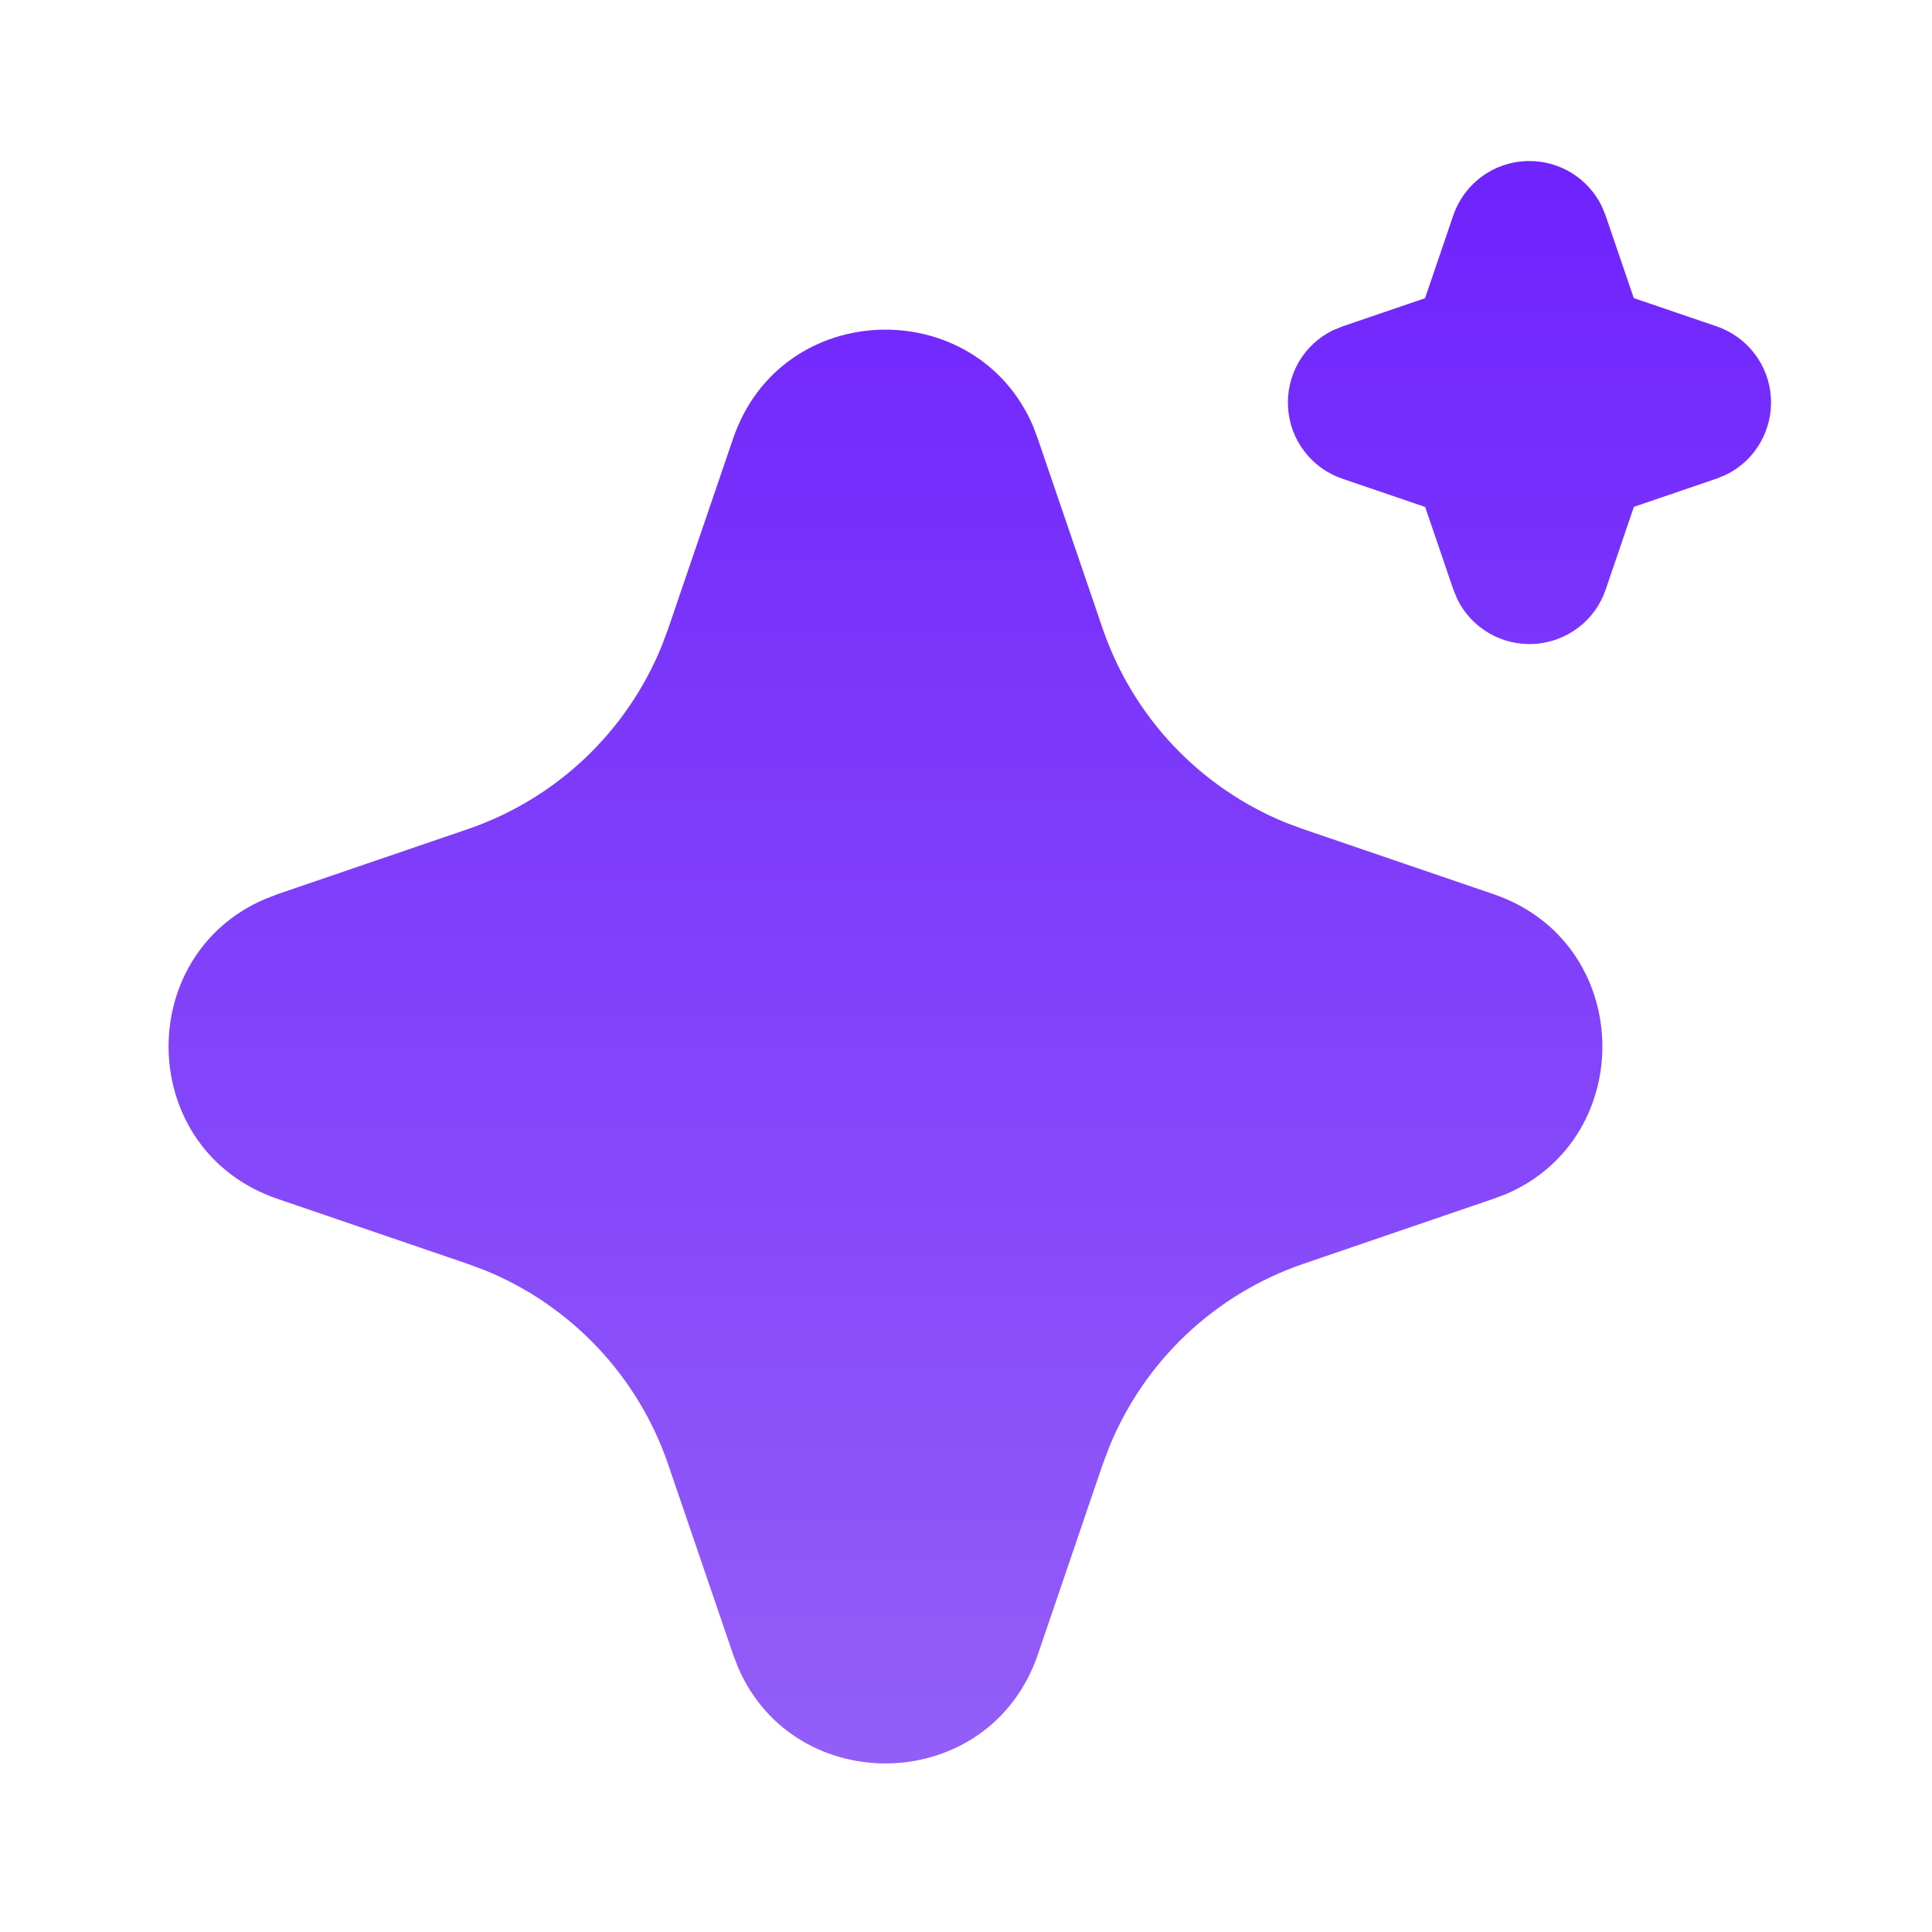 <svg width="20" height="20" viewBox="0 0 20 20" fill="none" xmlns="http://www.w3.org/2000/svg">
<path d="M7.589 4.54C8.087 3.082 10.102 3.038 10.693 4.408L10.743 4.541L11.415 6.508C11.57 6.959 11.819 7.372 12.146 7.718C12.473 8.065 12.871 8.337 13.312 8.517L13.493 8.584L15.46 9.256C16.918 9.754 16.962 11.77 15.593 12.36L15.46 12.41L13.493 13.083C13.042 13.237 12.629 13.486 12.282 13.813C11.935 14.14 11.663 14.538 11.483 14.979L11.415 15.159L10.744 17.127C10.245 18.585 8.23 18.63 7.64 17.26L7.589 17.127L6.917 15.16C6.763 14.709 6.514 14.296 6.187 13.95C5.86 13.603 5.462 13.33 5.02 13.15L4.84 13.083L2.874 12.411C1.415 11.913 1.37 9.898 2.74 9.308L2.874 9.256L4.84 8.584C5.291 8.43 5.704 8.181 6.051 7.854C6.397 7.527 6.67 7.129 6.85 6.688L6.917 6.508L7.589 4.54ZM15.833 1.667C15.989 1.667 16.142 1.711 16.274 1.793C16.406 1.876 16.513 1.994 16.581 2.134L16.621 2.231L16.913 3.086L17.769 3.378C17.925 3.431 18.062 3.529 18.162 3.66C18.263 3.791 18.322 3.949 18.332 4.114C18.343 4.278 18.304 4.442 18.221 4.585C18.139 4.728 18.015 4.843 17.867 4.915L17.769 4.955L16.914 5.247L16.622 6.103C16.569 6.259 16.471 6.396 16.34 6.496C16.209 6.596 16.051 6.655 15.886 6.666C15.721 6.676 15.557 6.638 15.415 6.555C15.272 6.472 15.157 6.349 15.085 6.2L15.045 6.103L14.753 5.248L13.897 4.956C13.741 4.903 13.604 4.805 13.504 4.674C13.403 4.543 13.344 4.385 13.334 4.22C13.323 4.056 13.362 3.892 13.444 3.749C13.527 3.606 13.651 3.491 13.799 3.419L13.897 3.379L14.752 3.087L15.044 2.231C15.1 2.067 15.206 1.924 15.348 1.822C15.489 1.721 15.659 1.667 15.833 1.667Z" fill="url(#paint0_linear_175_1524)"/>
<defs>
<linearGradient id="paint0_linear_175_1524" x1="10.04" y1="1.667" x2="10.04" y2="18.255" gradientUnits="userSpaceOnUse">
<stop stop-color="#6F23FD"/>
<stop offset="1" stop-color="#935EF8"/>
</linearGradient>
</defs>
</svg>
